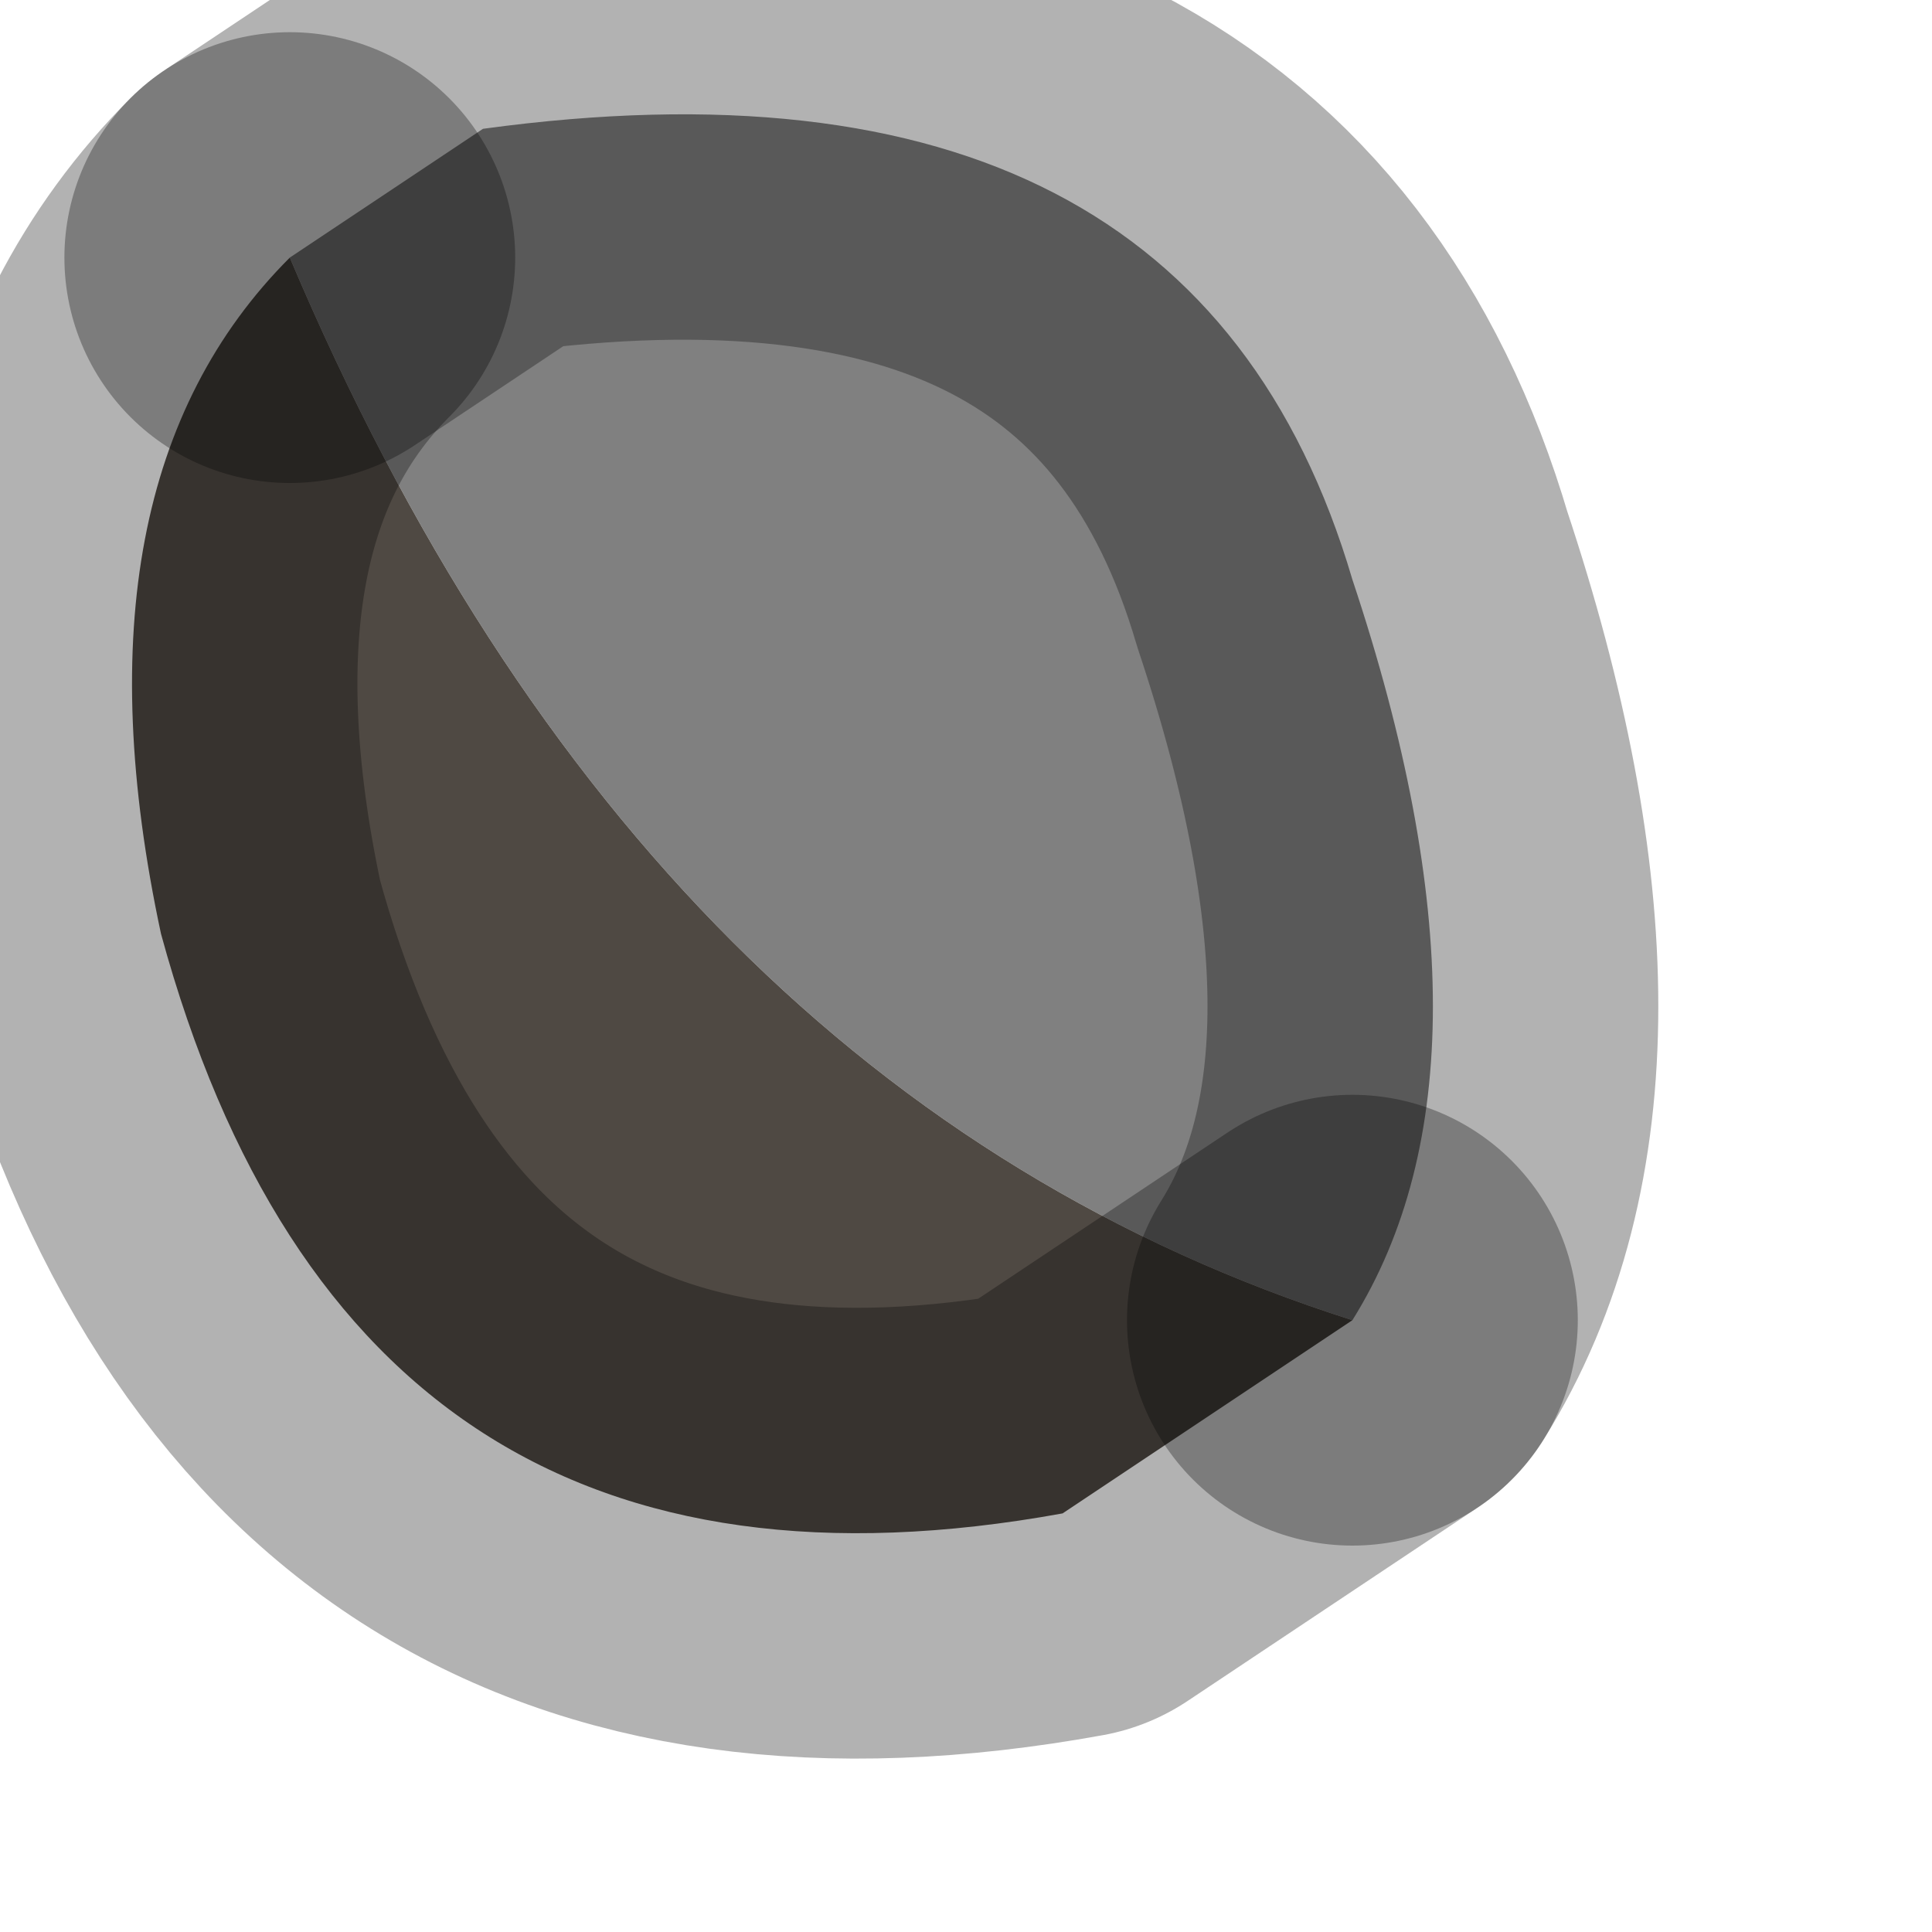 <?xml version="1.0" encoding="utf-8"?>
<svg version="1.1" id="Layer_1"
xmlns="http://www.w3.org/2000/svg"
xmlns:xlink="http://www.w3.org/1999/xlink"
width="3px" height="3px"
xml:space="preserve">
<g id="PathID_2254" transform="matrix(1, 0, 0, 1, 0.2, 0.2)">
<path style="fill:#808080;fill-opacity:1" d="M1.9 1.85Q0.8 1.5 0.25 0.2L0.55 0Q1.65 -0.15 1.9 0.7Q2.15 1.45 1.9 1.85" />
<path style="fill:#4F4943;fill-opacity:1" d="M1.9 1.85L1.45 2.15Q0.35 2.35 0.05 1.25Q-0.1 0.55 0.25 0.2Q0.8 1.5 1.9 1.85" />
<path style="fill:none;stroke-width:0.7;stroke-linecap:round;stroke-linejoin:round;stroke-miterlimit:3;stroke:#000000;stroke-opacity:0.302" d="M0.25 0.2Q-0.1 0.55 0.05 1.25Q0.35 2.35 1.45 2.15L1.9 1.85" />
<path style="fill:none;stroke-width:0.7;stroke-linecap:round;stroke-linejoin:round;stroke-miterlimit:3;stroke:#000000;stroke-opacity:0.302" d="M0.25 0.2L0.55 0Q1.65 -0.15 1.9 0.7Q2.15 1.45 1.9 1.85" />
</g>
</svg>
